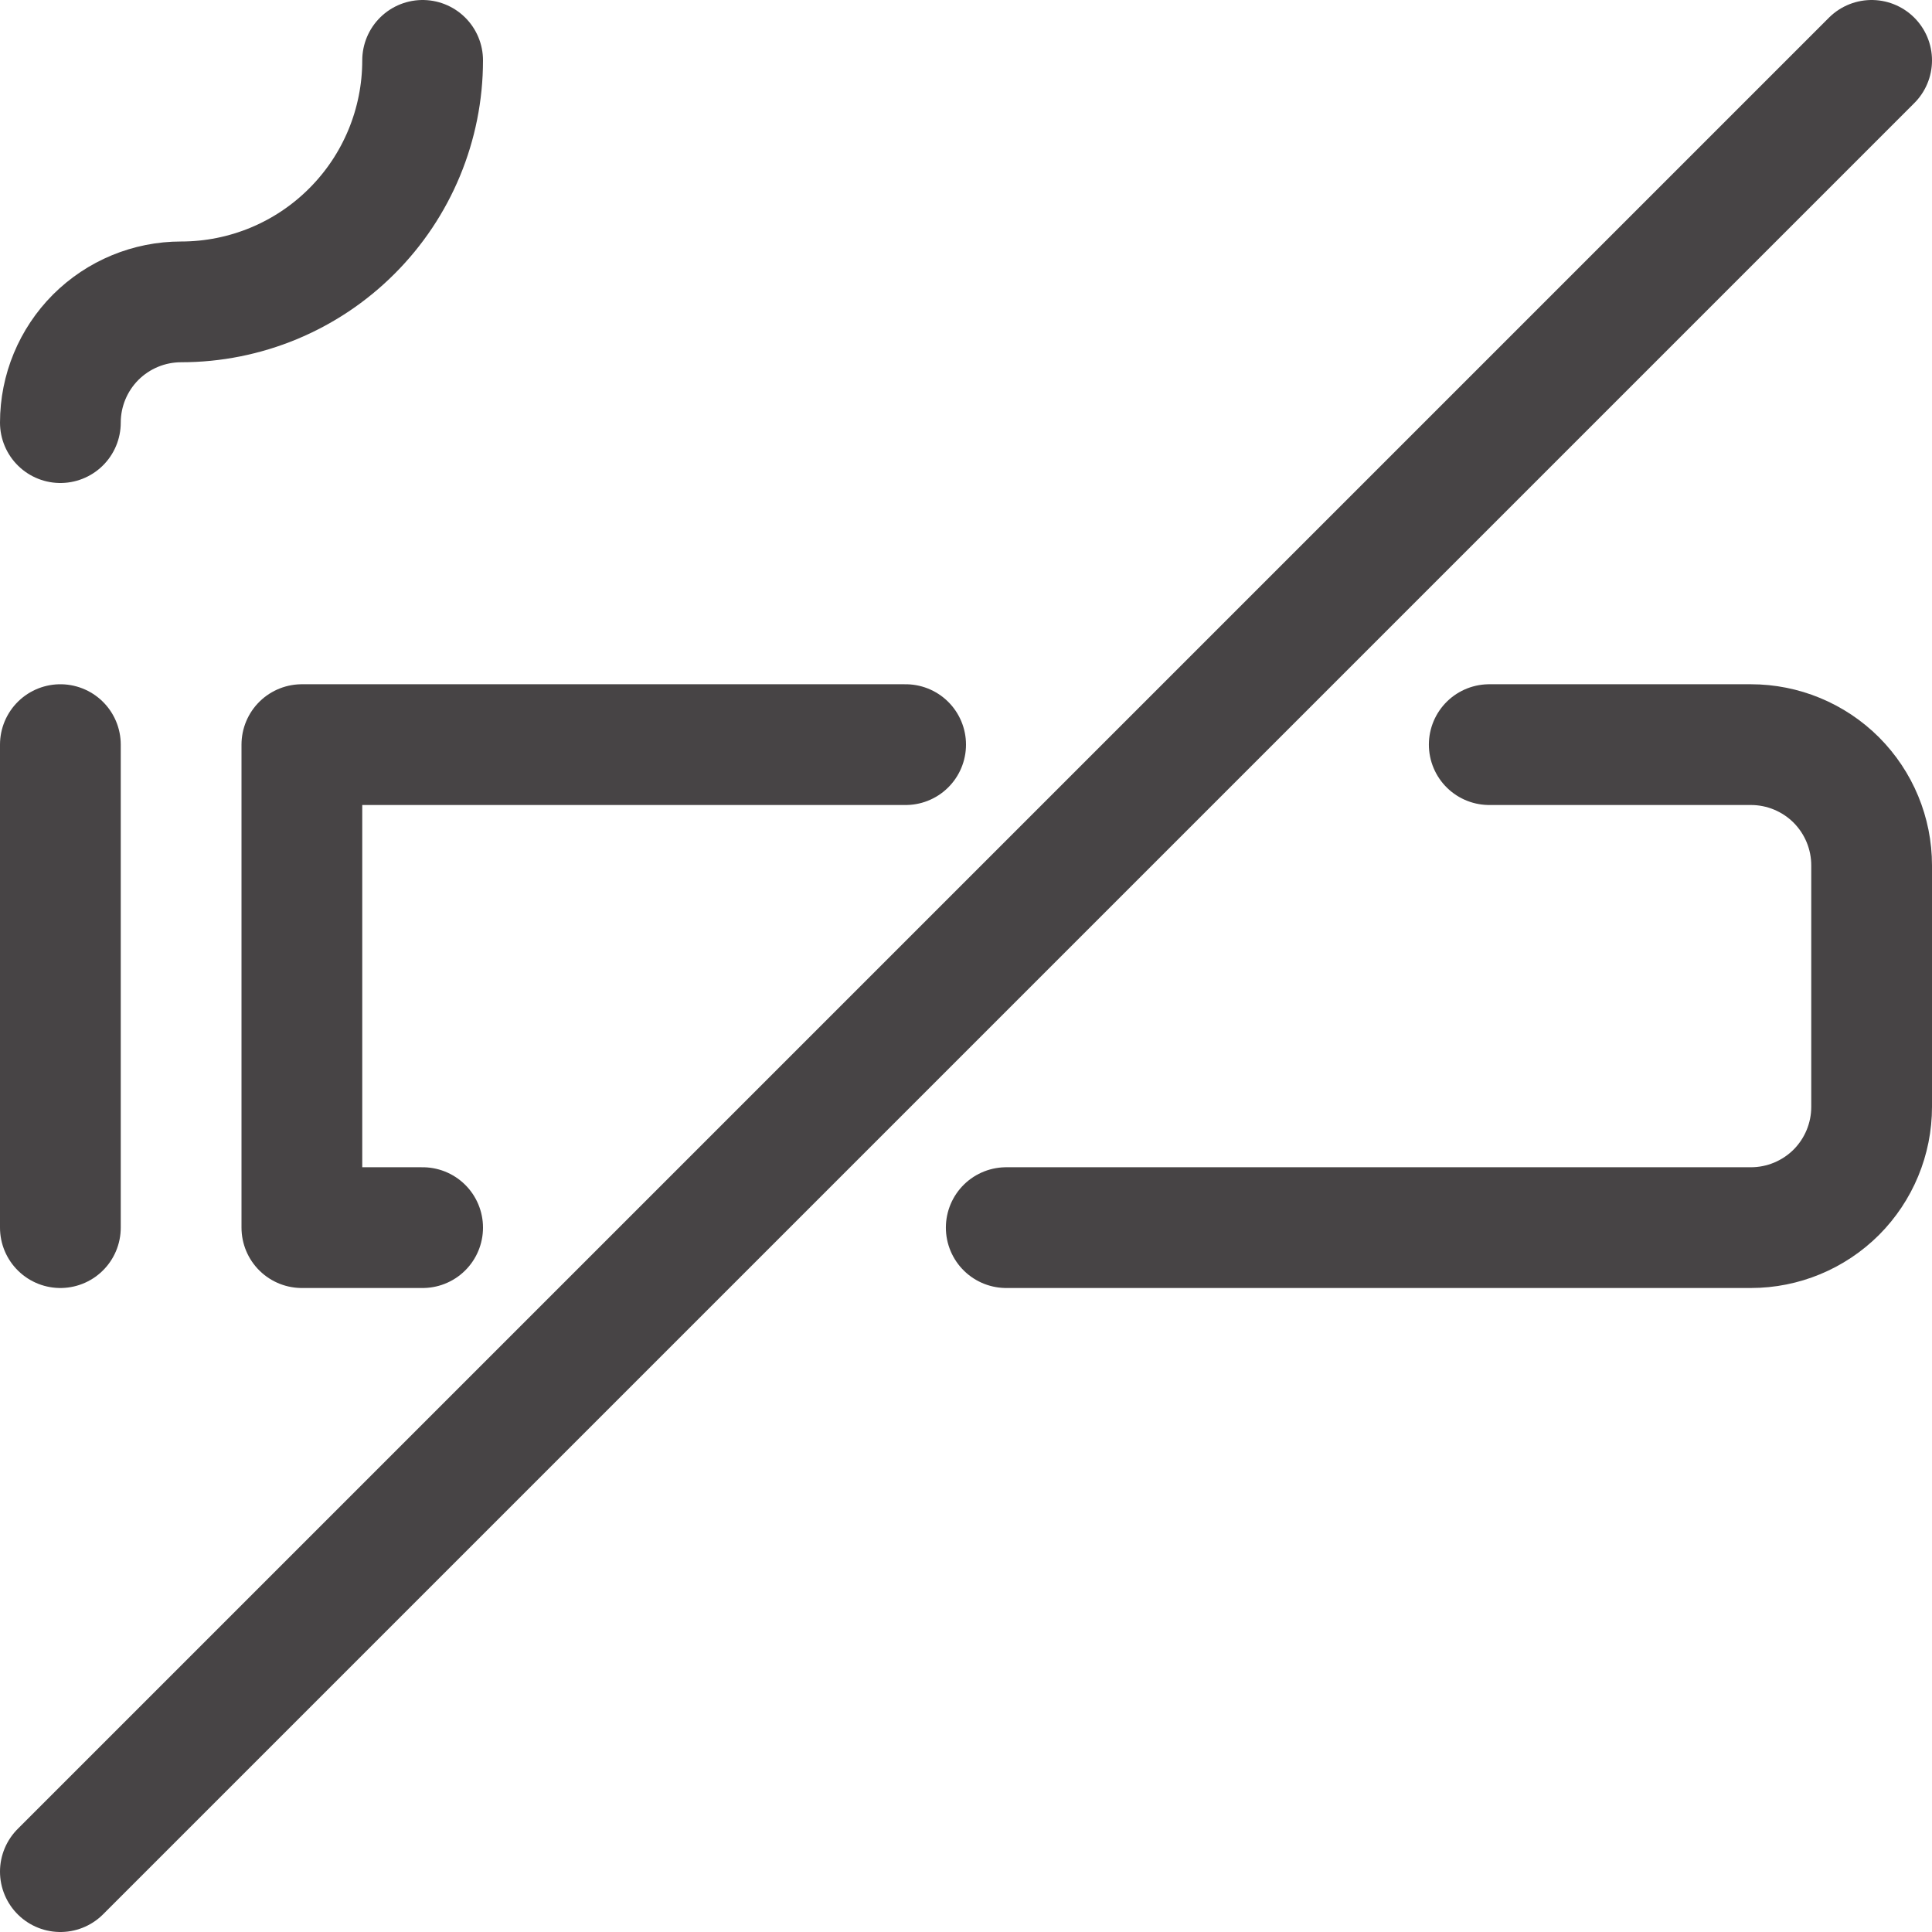 <svg width="24" height="24" viewBox="0 0 24 24" fill="none" xmlns="http://www.w3.org/2000/svg">
<path d="M18.5 9.25H21.75C22.148 9.25 22.529 9.408 22.811 9.689C23.092 9.971 23.25 10.352 23.25 10.75V13.75C23.25 14.148 23.092 14.529 22.811 14.811C22.529 15.092 22.148 15.25 21.75 15.25H12.5" stroke="#474445" stroke-width="1.5" stroke-linecap="round" stroke-linejoin="round"/>
<path d="M5.25 15.25H3.75V9.25H11.25" stroke="#474445" stroke-width="1.5" stroke-linecap="round" stroke-linejoin="round"/>
<path d="M0.75 9.25V15.25" stroke="#474445" stroke-width="1.5" stroke-linecap="round" stroke-linejoin="round"/>
<path d="M0.75 23.25L23.25 0.75" stroke="#474445" stroke-width="1.5" stroke-linecap="round" stroke-linejoin="round"/>
<path d="M5.25 0.75C5.25 1.546 4.934 2.309 4.371 2.871C3.809 3.434 3.046 3.75 2.25 3.75C1.852 3.75 1.471 3.908 1.189 4.189C0.908 4.471 0.75 4.852 0.75 5.25" stroke="#474445" stroke-width="1.5" stroke-linecap="round" stroke-linejoin="round"/>
</svg>
